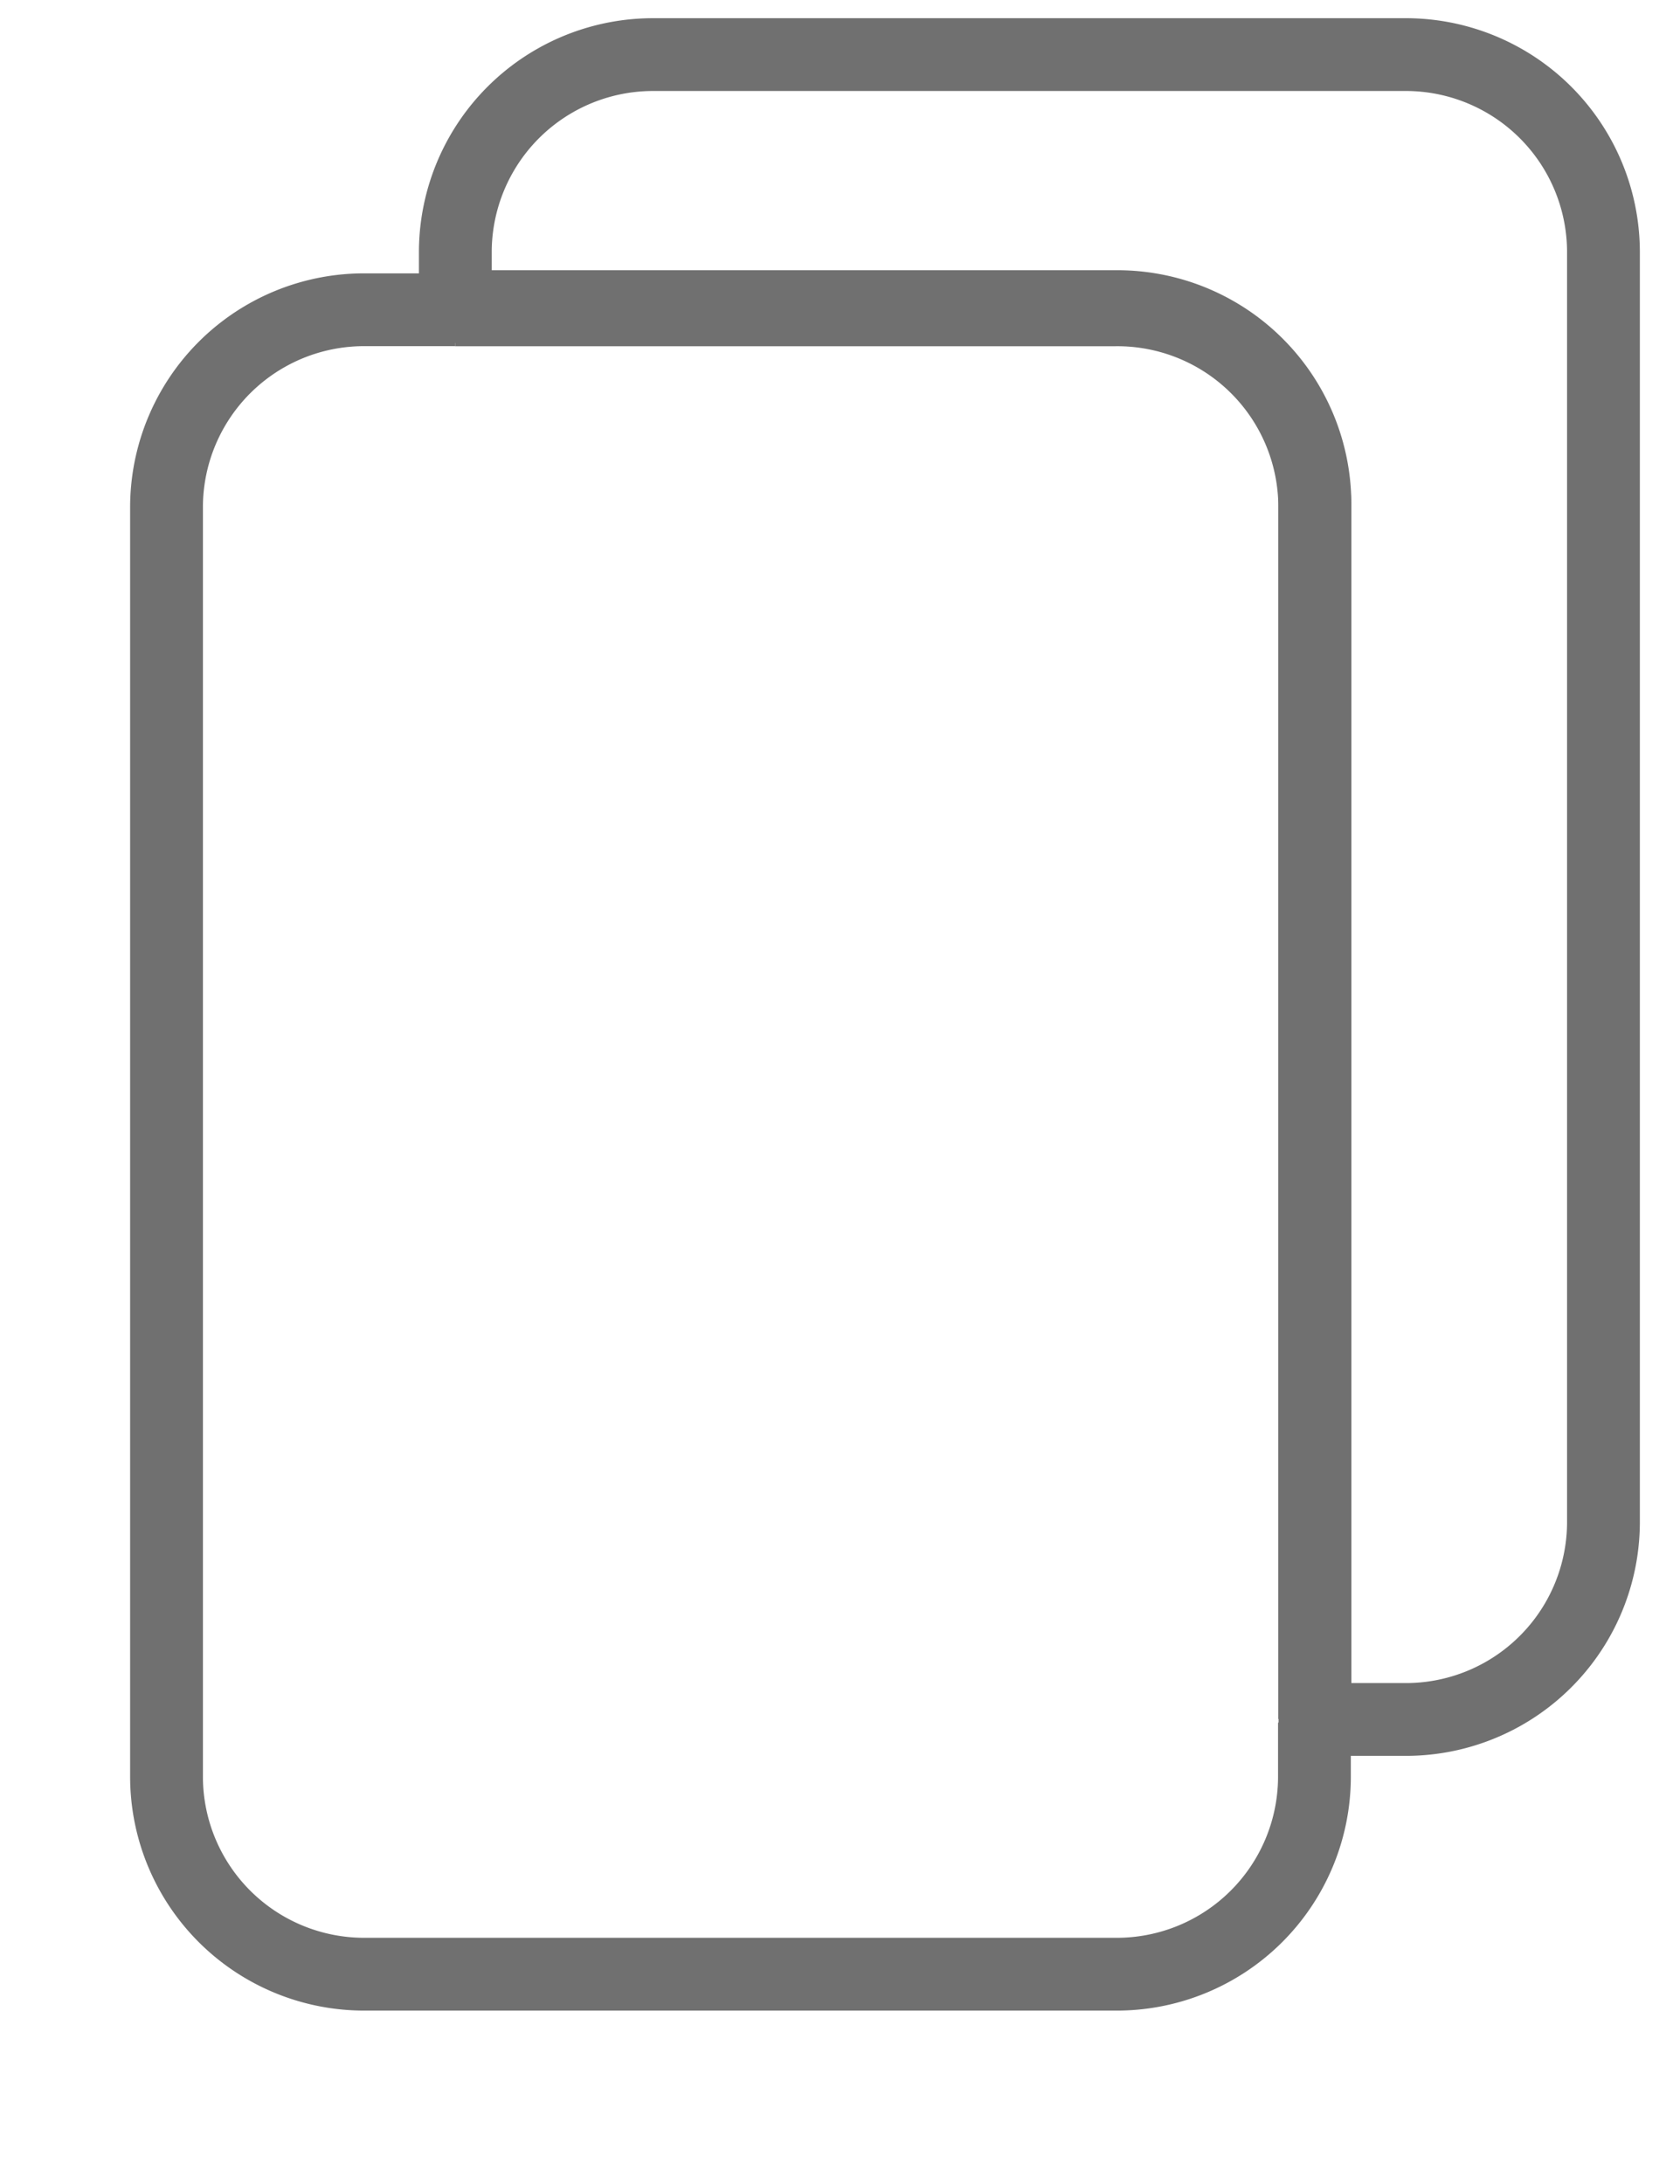 <svg
	xmlns="http://www.w3.org/2000/svg"
	width="20"
	height="26"
	viewBox="0 0 20 30">
	<g
		id="Group_4351"
		transform="translate(0.75 0.75)">
		<path id="Path_4462" data-name="Path 4462" d="M-1848.461,5058.306h-10.3a2.716,2.716,0,0,0-2.734,2.7v.762h9.074a2.714,2.714,0,0,1,2.734,2.694v16.713h1.229a2.714,2.714,0,0,0,2.734-2.695V5061A2.715,2.715,0,0,0-1848.461,5058.306Z" transform="translate(1865.461 -5058.306)" fill="none" stroke="#707070" stroke-width="1"/>
	  <path id="Path_4463" data-name="Path 4463" d="M-1880.974,5079.042h-1.229a2.714,2.714,0,0,0-2.734,2.694v17.474a2.715,2.715,0,0,0,2.734,2.695h10.3a2.715,2.715,0,0,0,2.734-2.695v-.761" transform="translate(1884.936 -5075.537)" fill="none" stroke="#707070" stroke-width="1"/>
	  <path id="Path_4464" data-name="Path 4464" d="M-1849.69,5098.4v-16.67a2.711,2.711,0,0,0-2.734-2.687h-9.074" transform="translate(1865.461 -5075.537)" fill="none" stroke="#707070" stroke-width="1"/>
	</g>
</svg>